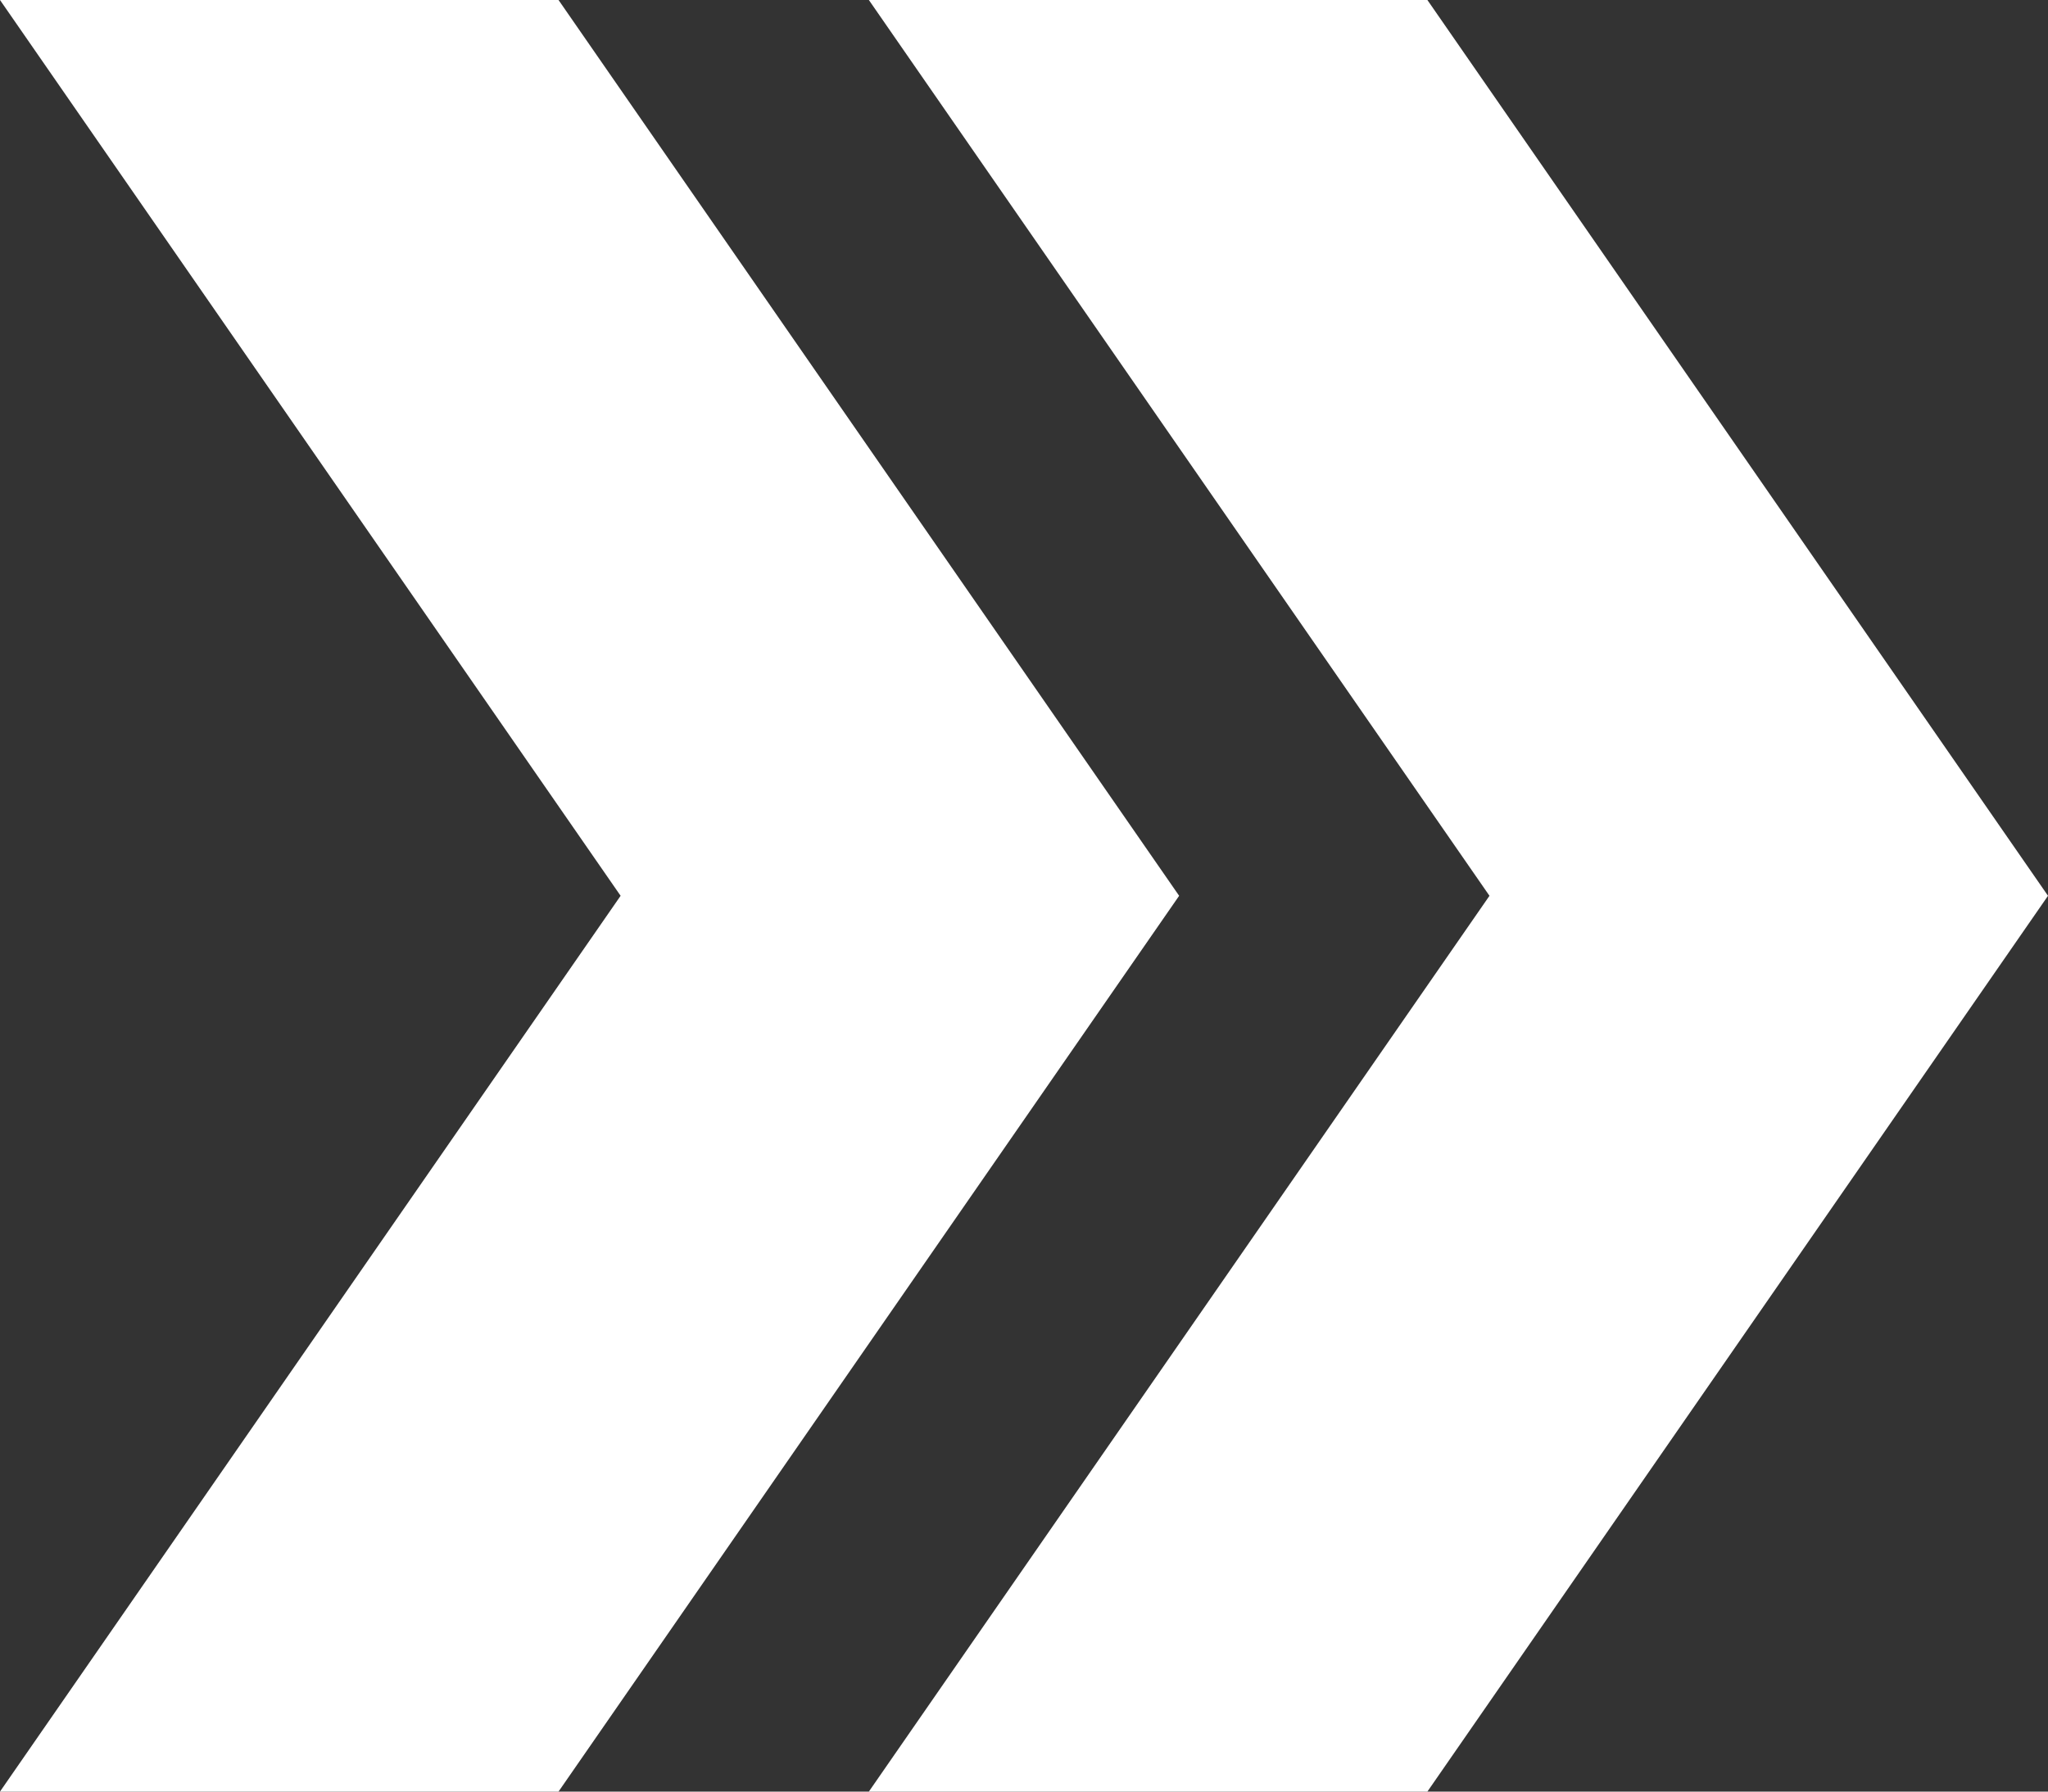 <svg width="32" height="28" viewBox="0 0 32 28" fill="none" xmlns="http://www.w3.org/2000/svg">
<rect x="0" y="0" width="32" height="28" fill="#333333" stroke="none"/>
<path d="M22.303 0H13.576L23.273 14L13.576 28H22.303L32 14L22.303 0Z" fill="white"/>
<path d="M8.727 0H0L9.697 14L0 28H8.727L18.424 14L8.727 0Z" fill="white"/>
</svg>
